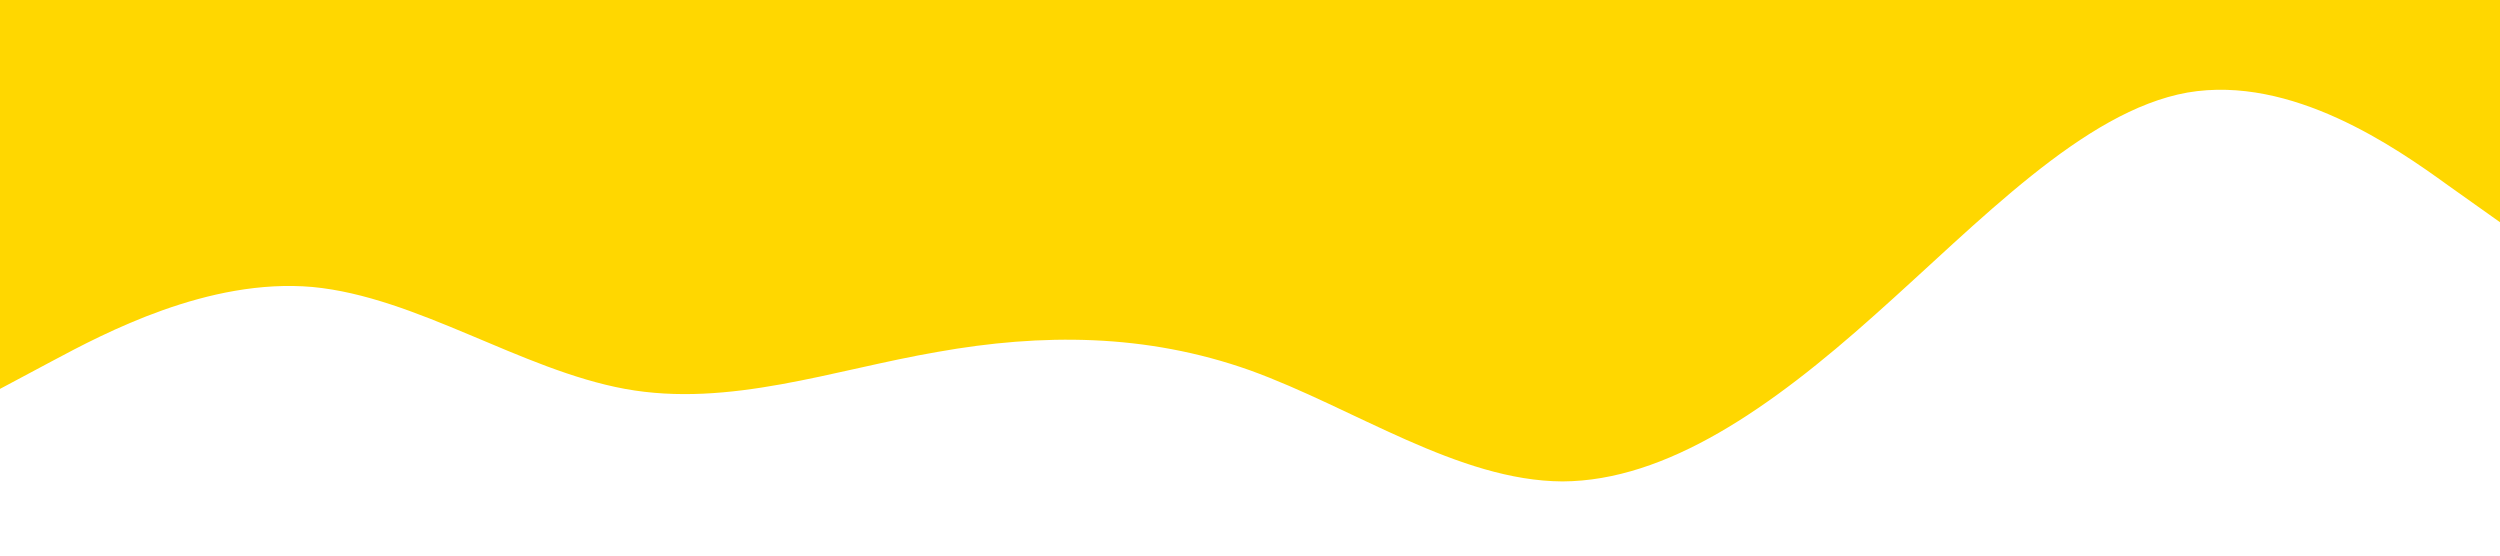 <?xml version="1.0" standalone="no"?><svg xmlns="http://www.w3.org/2000/svg" viewBox="0 0 1440 320"><path fill="#ffd700" fill-opacity="1" d="M0,224L30,208C60,192,120,160,180,165.3C240,171,300,213,360,224C420,235,480,213,540,202.7C600,192,660,192,720,213.3C780,235,840,277,900,277.3C960,277,1020,235,1080,181.3C1140,128,1200,64,1260,53.3C1320,43,1380,85,1410,106.7L1440,128L1440,0L1410,0C1380,0,1320,0,1260,0C1200,0,1140,0,1080,0C1020,0,960,0,900,0C840,0,780,0,720,0C660,0,600,0,540,0C480,0,420,0,360,0C300,0,240,0,180,0C120,0,60,0,30,0L0,0Z"></path></svg>